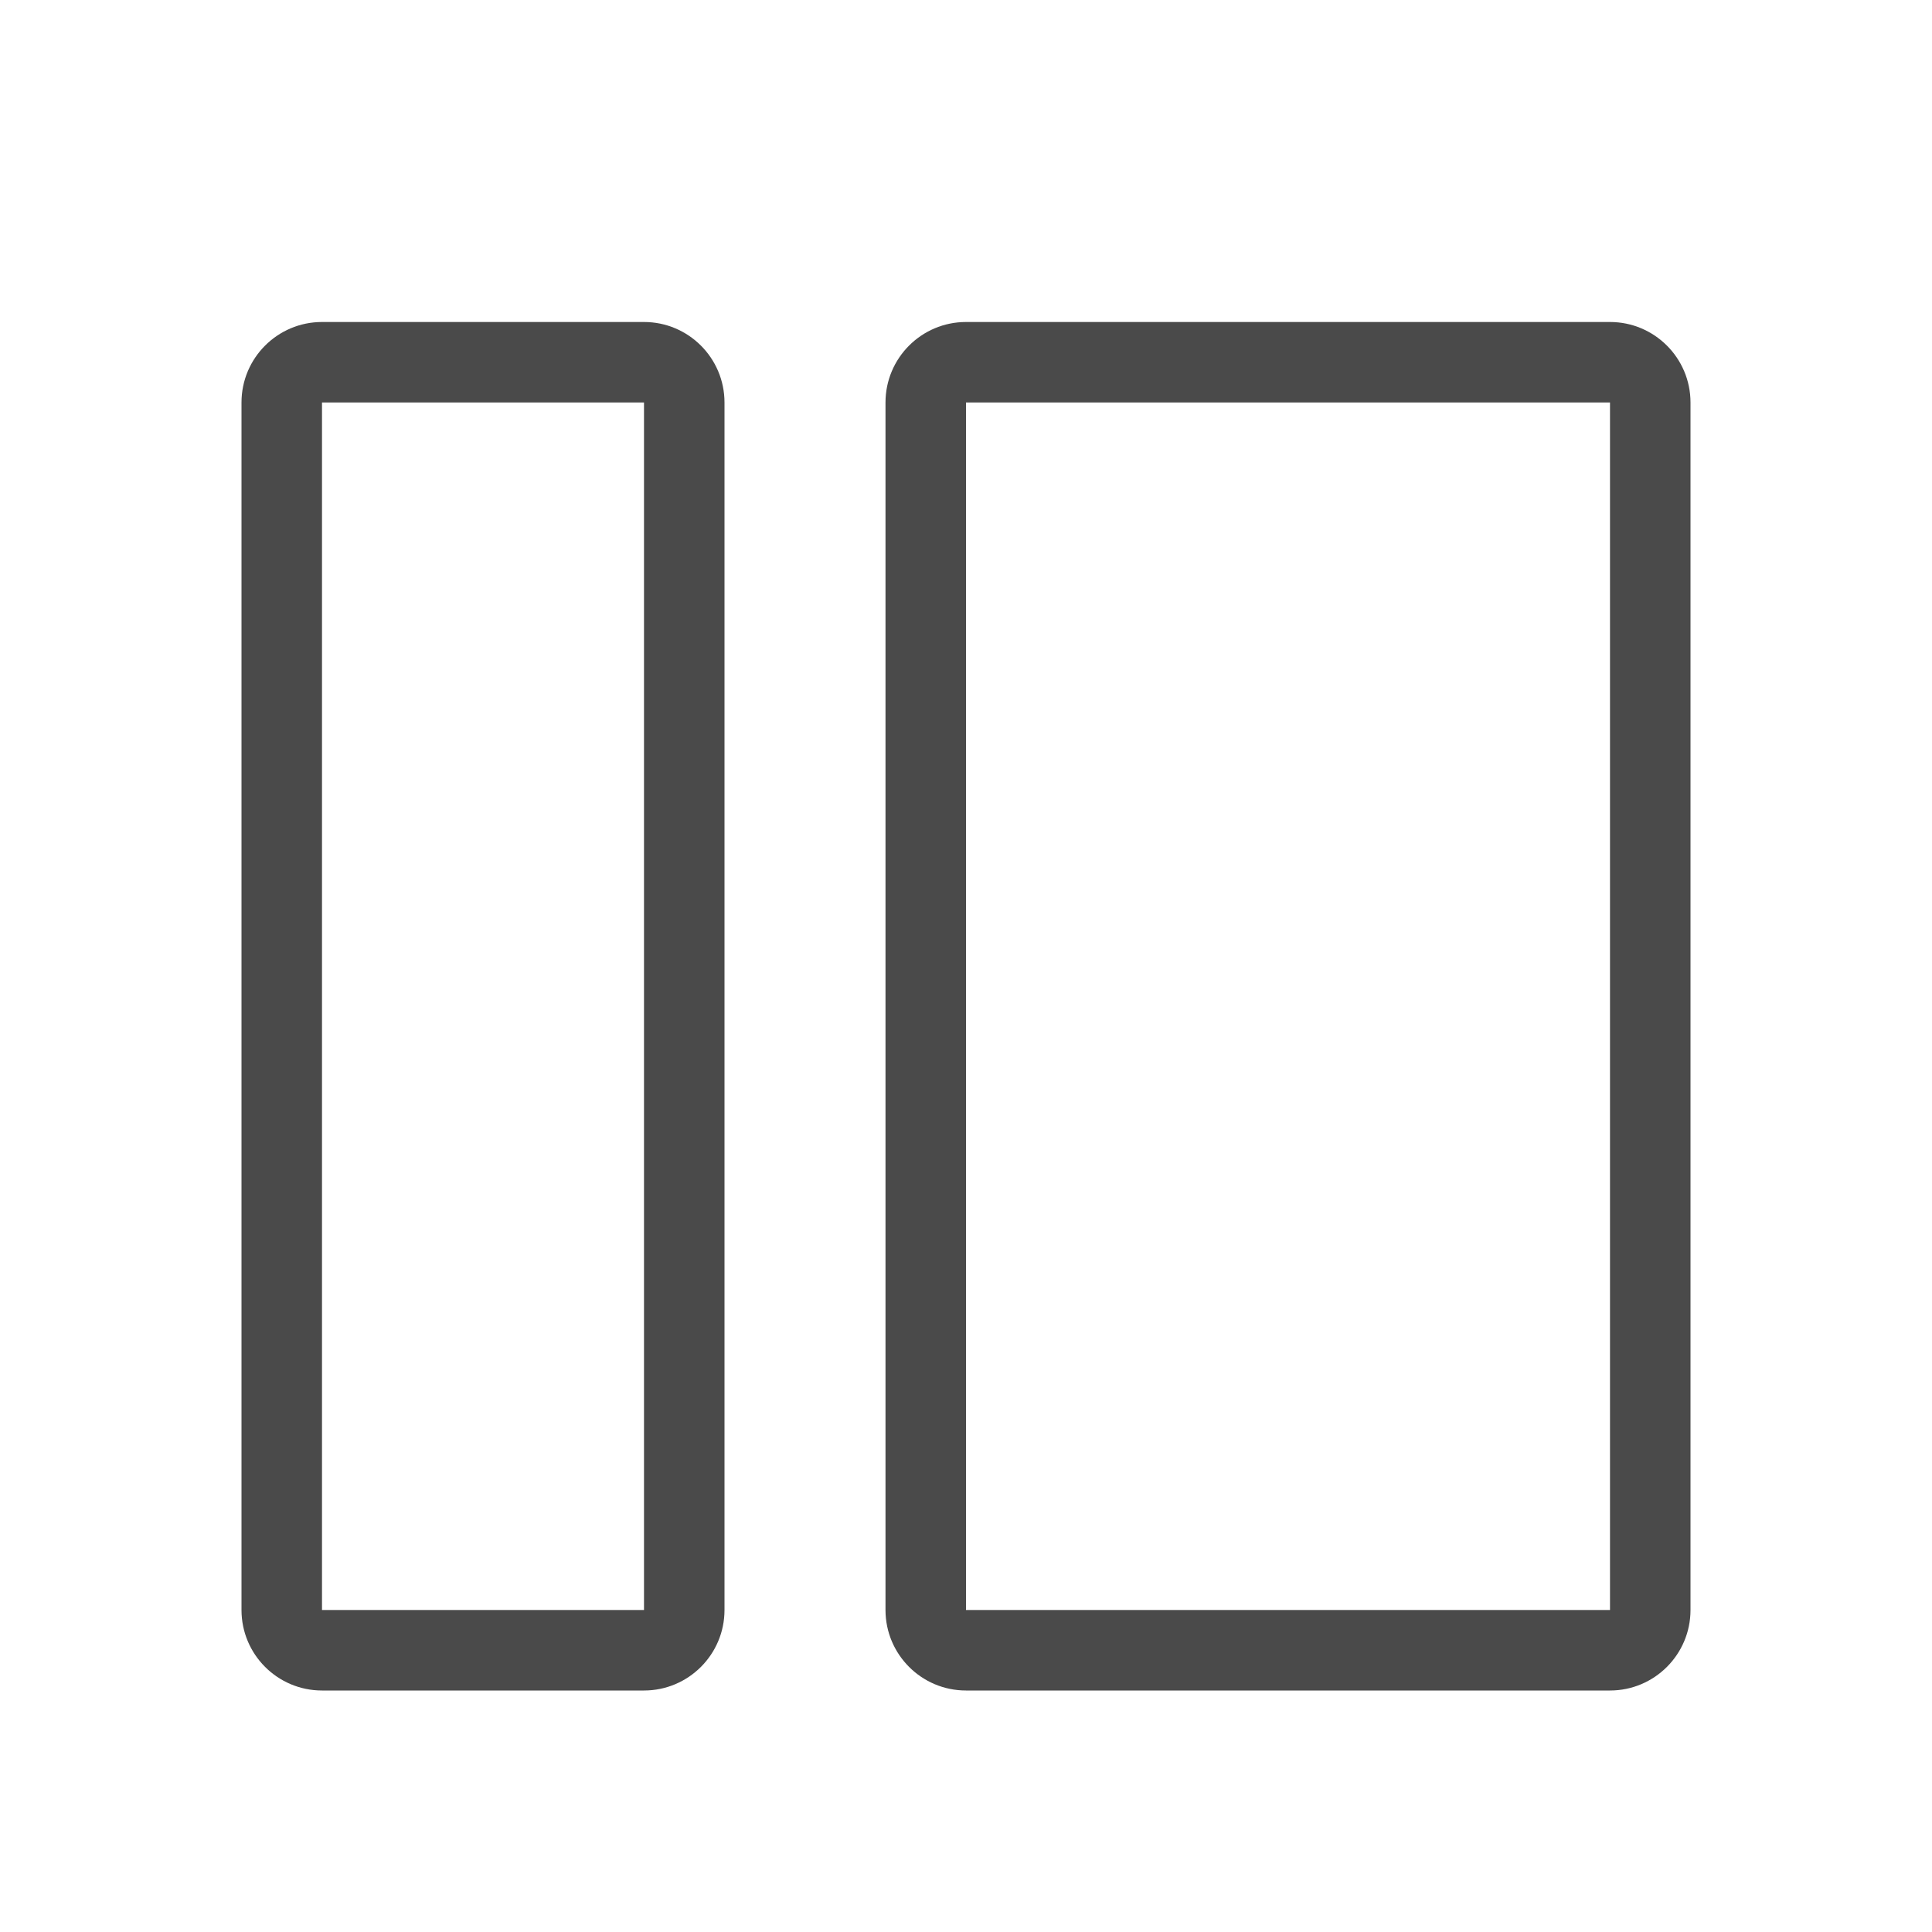 <svg width="24" height="24" viewBox="0 0 24 24" fill="none" xmlns="http://www.w3.org/2000/svg">
<path fill-rule="evenodd" clip-rule="evenodd" d="M4 5V20H8V5L4 5ZM12 5V20H20V5L12 5ZM3 5C3 4.448 3.448 4 4 4H8C8.552 4 9 4.448 9 5V20C9 20.552 8.552 21 8 21H4C3.448 21 3 20.552 3 20V5ZM11 5C11 4.448 11.448 4 12 4H20C20.552 4 21 4.448 21 5V20C21 20.552 20.552 21 20 21H12C11.448 21 11 20.552 11 20V5Z" fill="#4A4A4A"/>
</svg>
